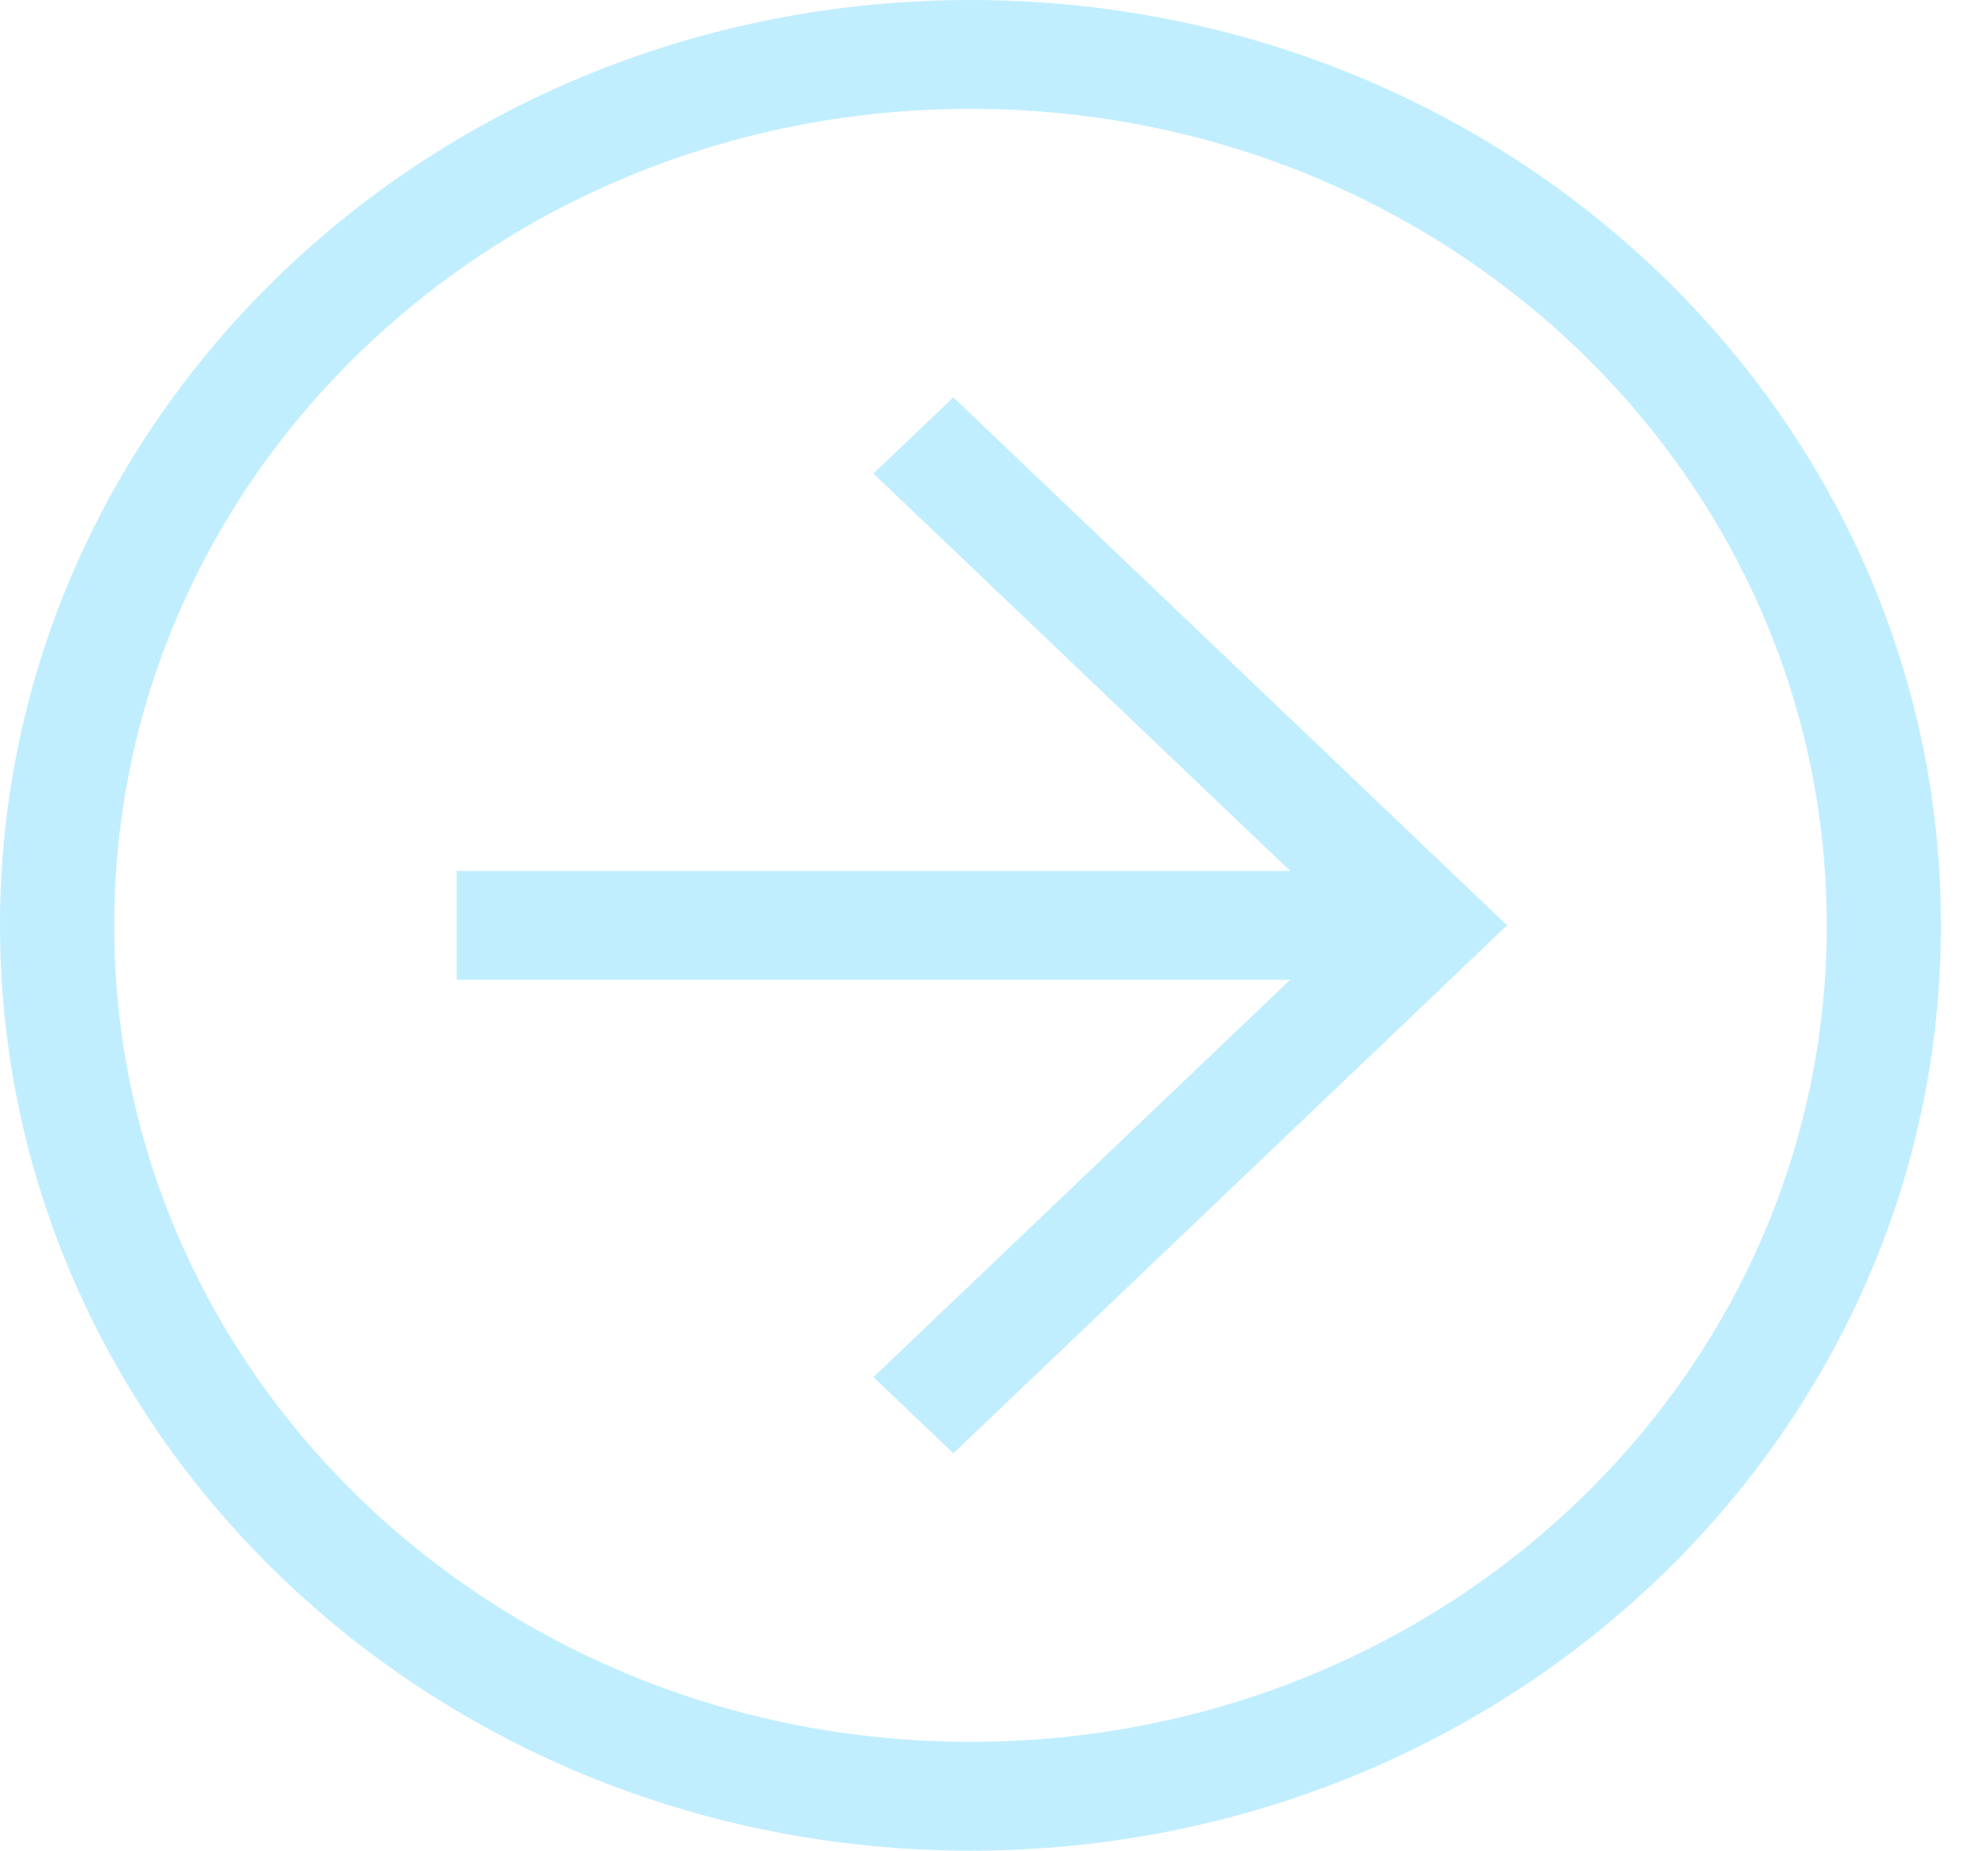 <svg width="29" height="27" viewBox="0 0 29 27" fill="none" xmlns="http://www.w3.org/2000/svg">
<path d="M2.19463e-05 13.5C2.19463e-05 6.035 6.329 -0 14.157 -0C21.985 -0 28.314 6.035 28.314 13.5C28.314 20.965 21.985 27 14.157 27C6.329 27 2.19463e-05 20.965 2.19463e-05 13.5ZM26.648 13.5C26.648 6.909 21.069 1.588 14.157 1.588C7.245 1.588 1.666 6.909 1.666 13.5C1.666 20.091 7.245 25.412 14.157 25.412C21.069 25.412 26.648 20.091 26.648 13.5Z" fill="#C1EEFF"/>
<path d="M12.741 20.091L19.653 13.5L12.741 6.909L13.907 5.797L21.985 13.5L13.907 21.203L12.741 20.091Z" fill="#C1EEFF"/>
<path d="M20.819 12.706V14.294H6.662V12.706H20.819Z" fill="#C1EEFF"/>
</svg>
